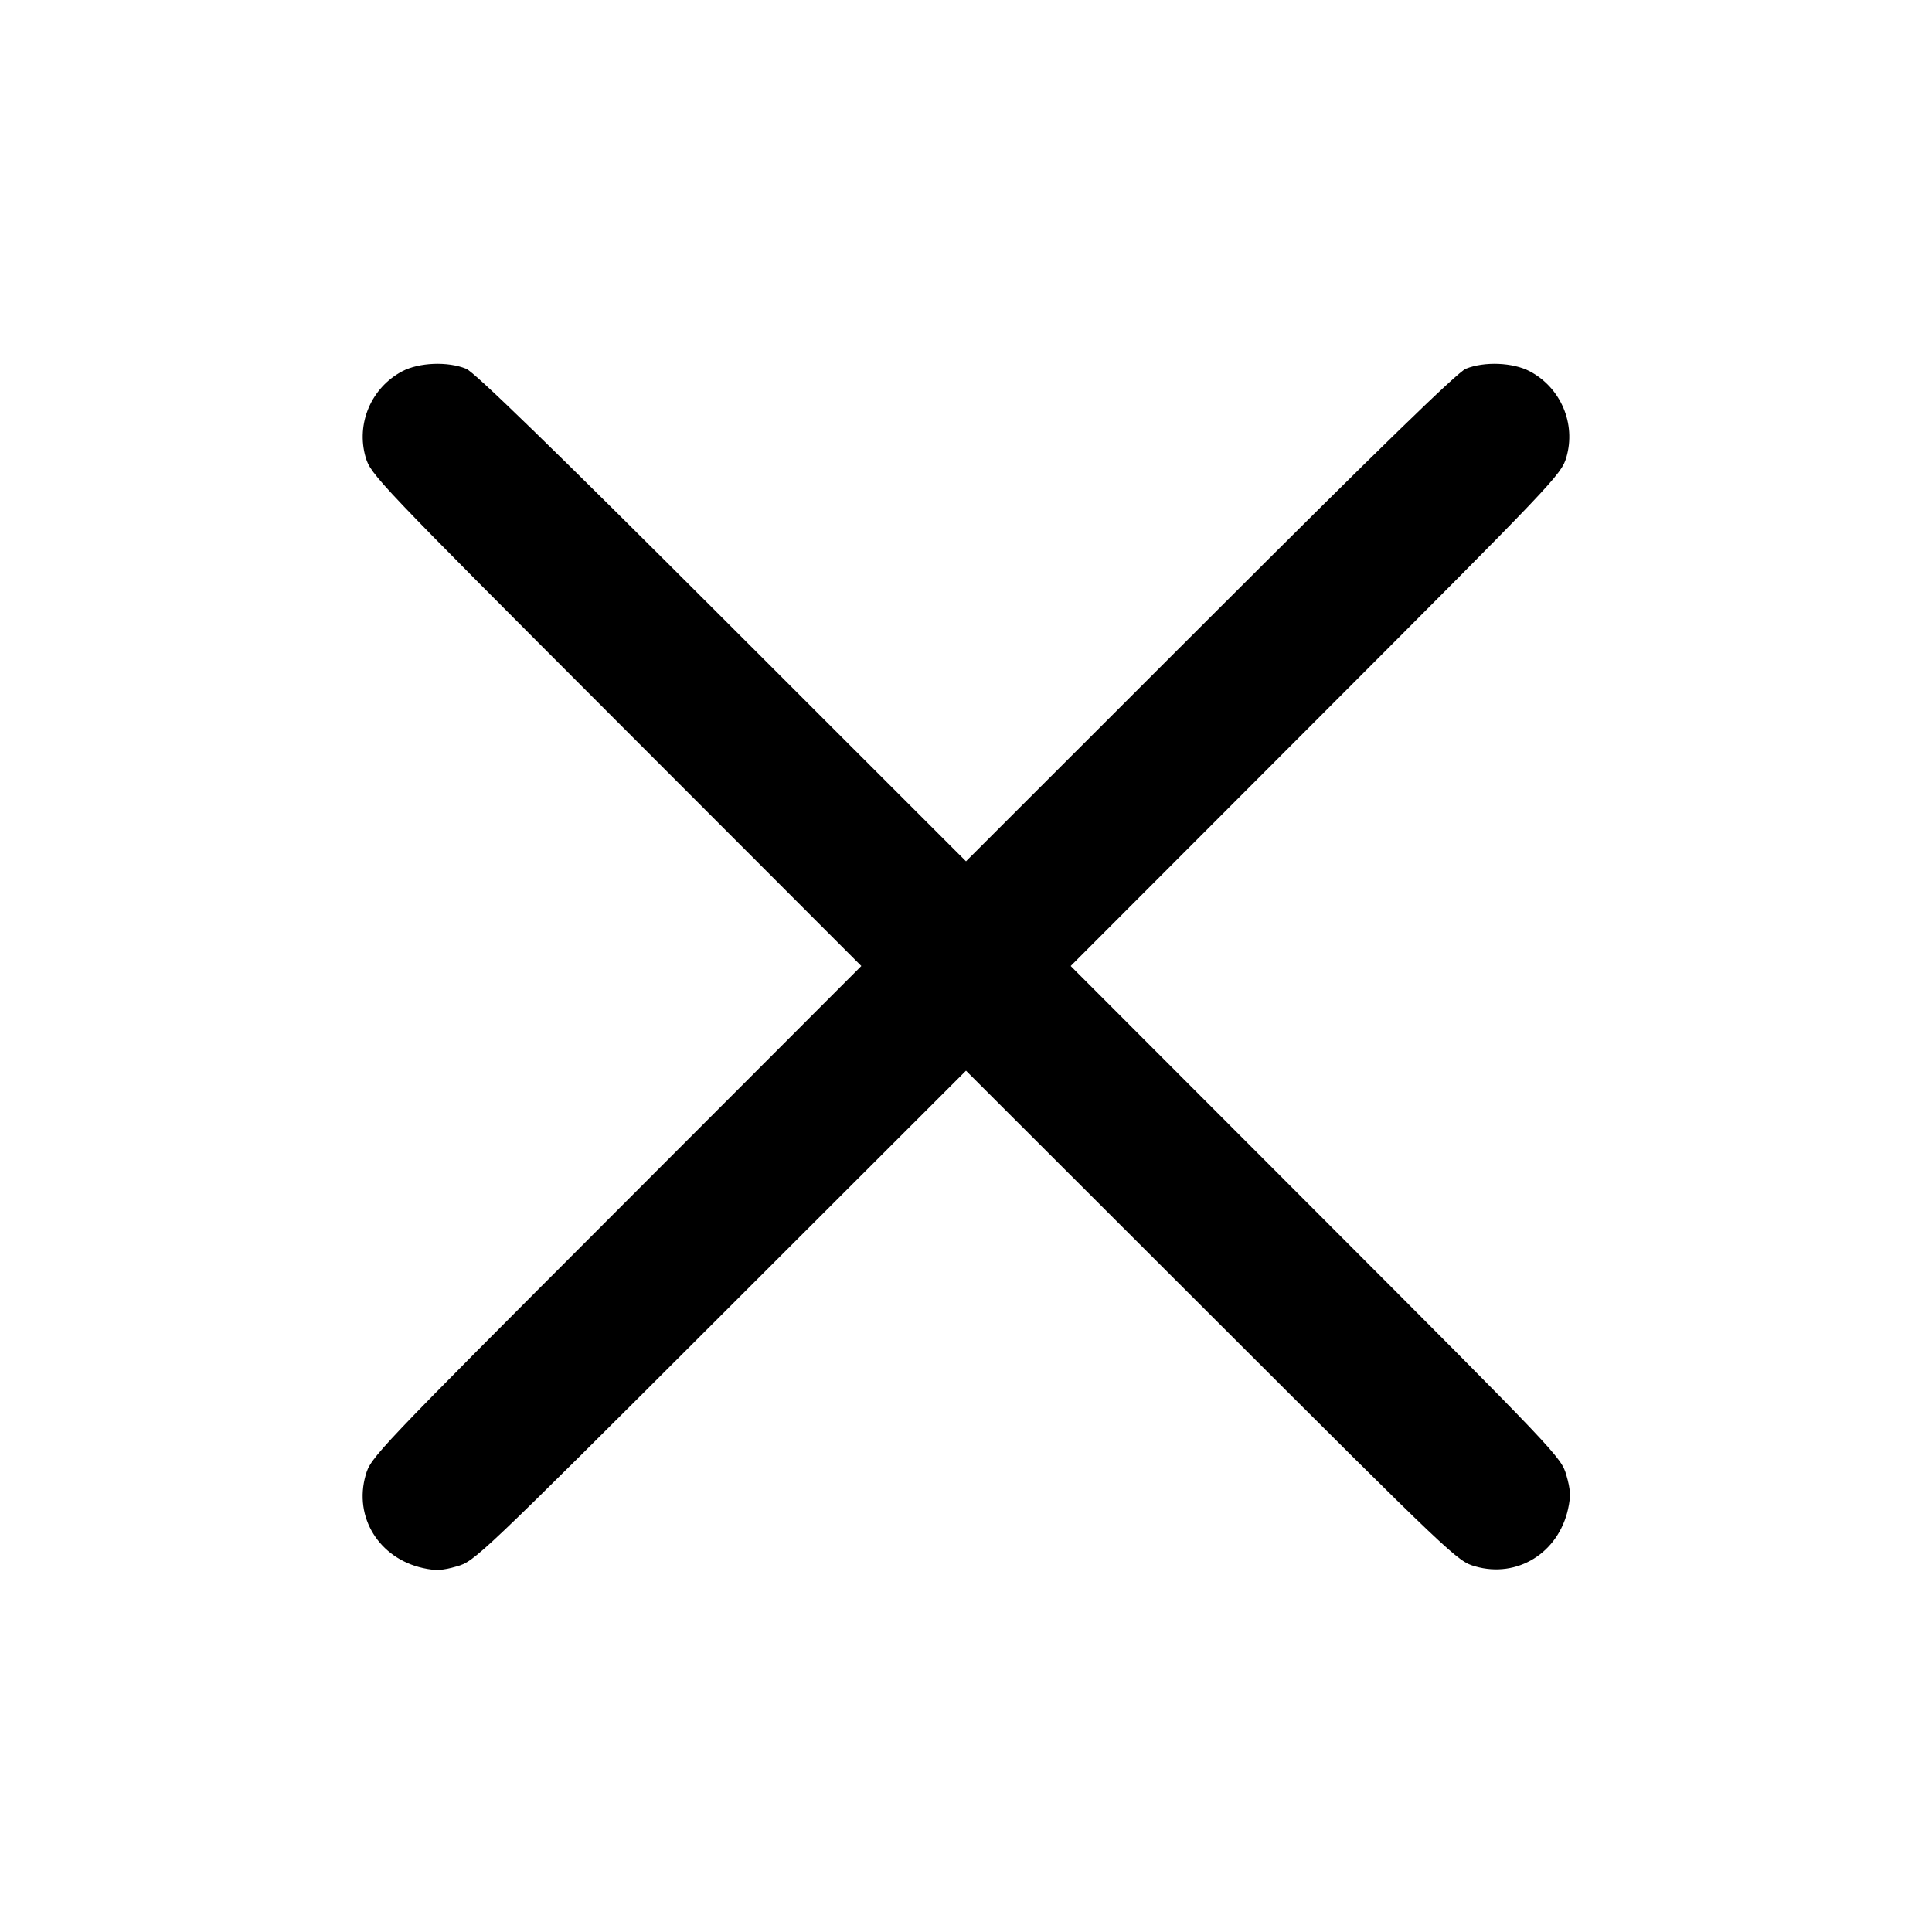 <svg width="16" height="16" viewBox="0 0 16 16" xmlns="http://www.w3.org/2000/svg"><path d="M3.331 3.075 C 3.074 3.211,2.947 3.509,3.028 3.787 C 3.070 3.930,3.121 3.984,5.102 5.967 L 7.133 8.000 5.102 10.033 C 3.100 12.037,3.070 12.069,3.028 12.217 C 2.928 12.565,3.139 12.905,3.503 12.986 C 3.608 13.009,3.663 13.007,3.783 12.972 C 3.931 12.930,3.963 12.900,5.967 10.898 L 8.000 8.867 10.033 10.898 C 12.037 12.900,12.069 12.930,12.217 12.972 C 12.565 13.072,12.905 12.861,12.986 12.497 C 13.009 12.392,13.007 12.337,12.972 12.217 C 12.930 12.069,12.900 12.037,10.898 10.033 L 8.867 8.000 10.898 5.967 C 12.879 3.984,12.930 3.930,12.972 3.787 C 13.053 3.509,12.926 3.211,12.669 3.075 C 12.529 3.001,12.291 2.992,12.139 3.054 C 12.070 3.083,11.436 3.699,10.020 5.114 L 8.000 7.133 5.980 5.114 C 4.564 3.699,3.930 3.083,3.861 3.054 C 3.709 2.992,3.471 3.001,3.331 3.075 " stroke="none" fill-rule="evenodd" fill="black"></path></svg>